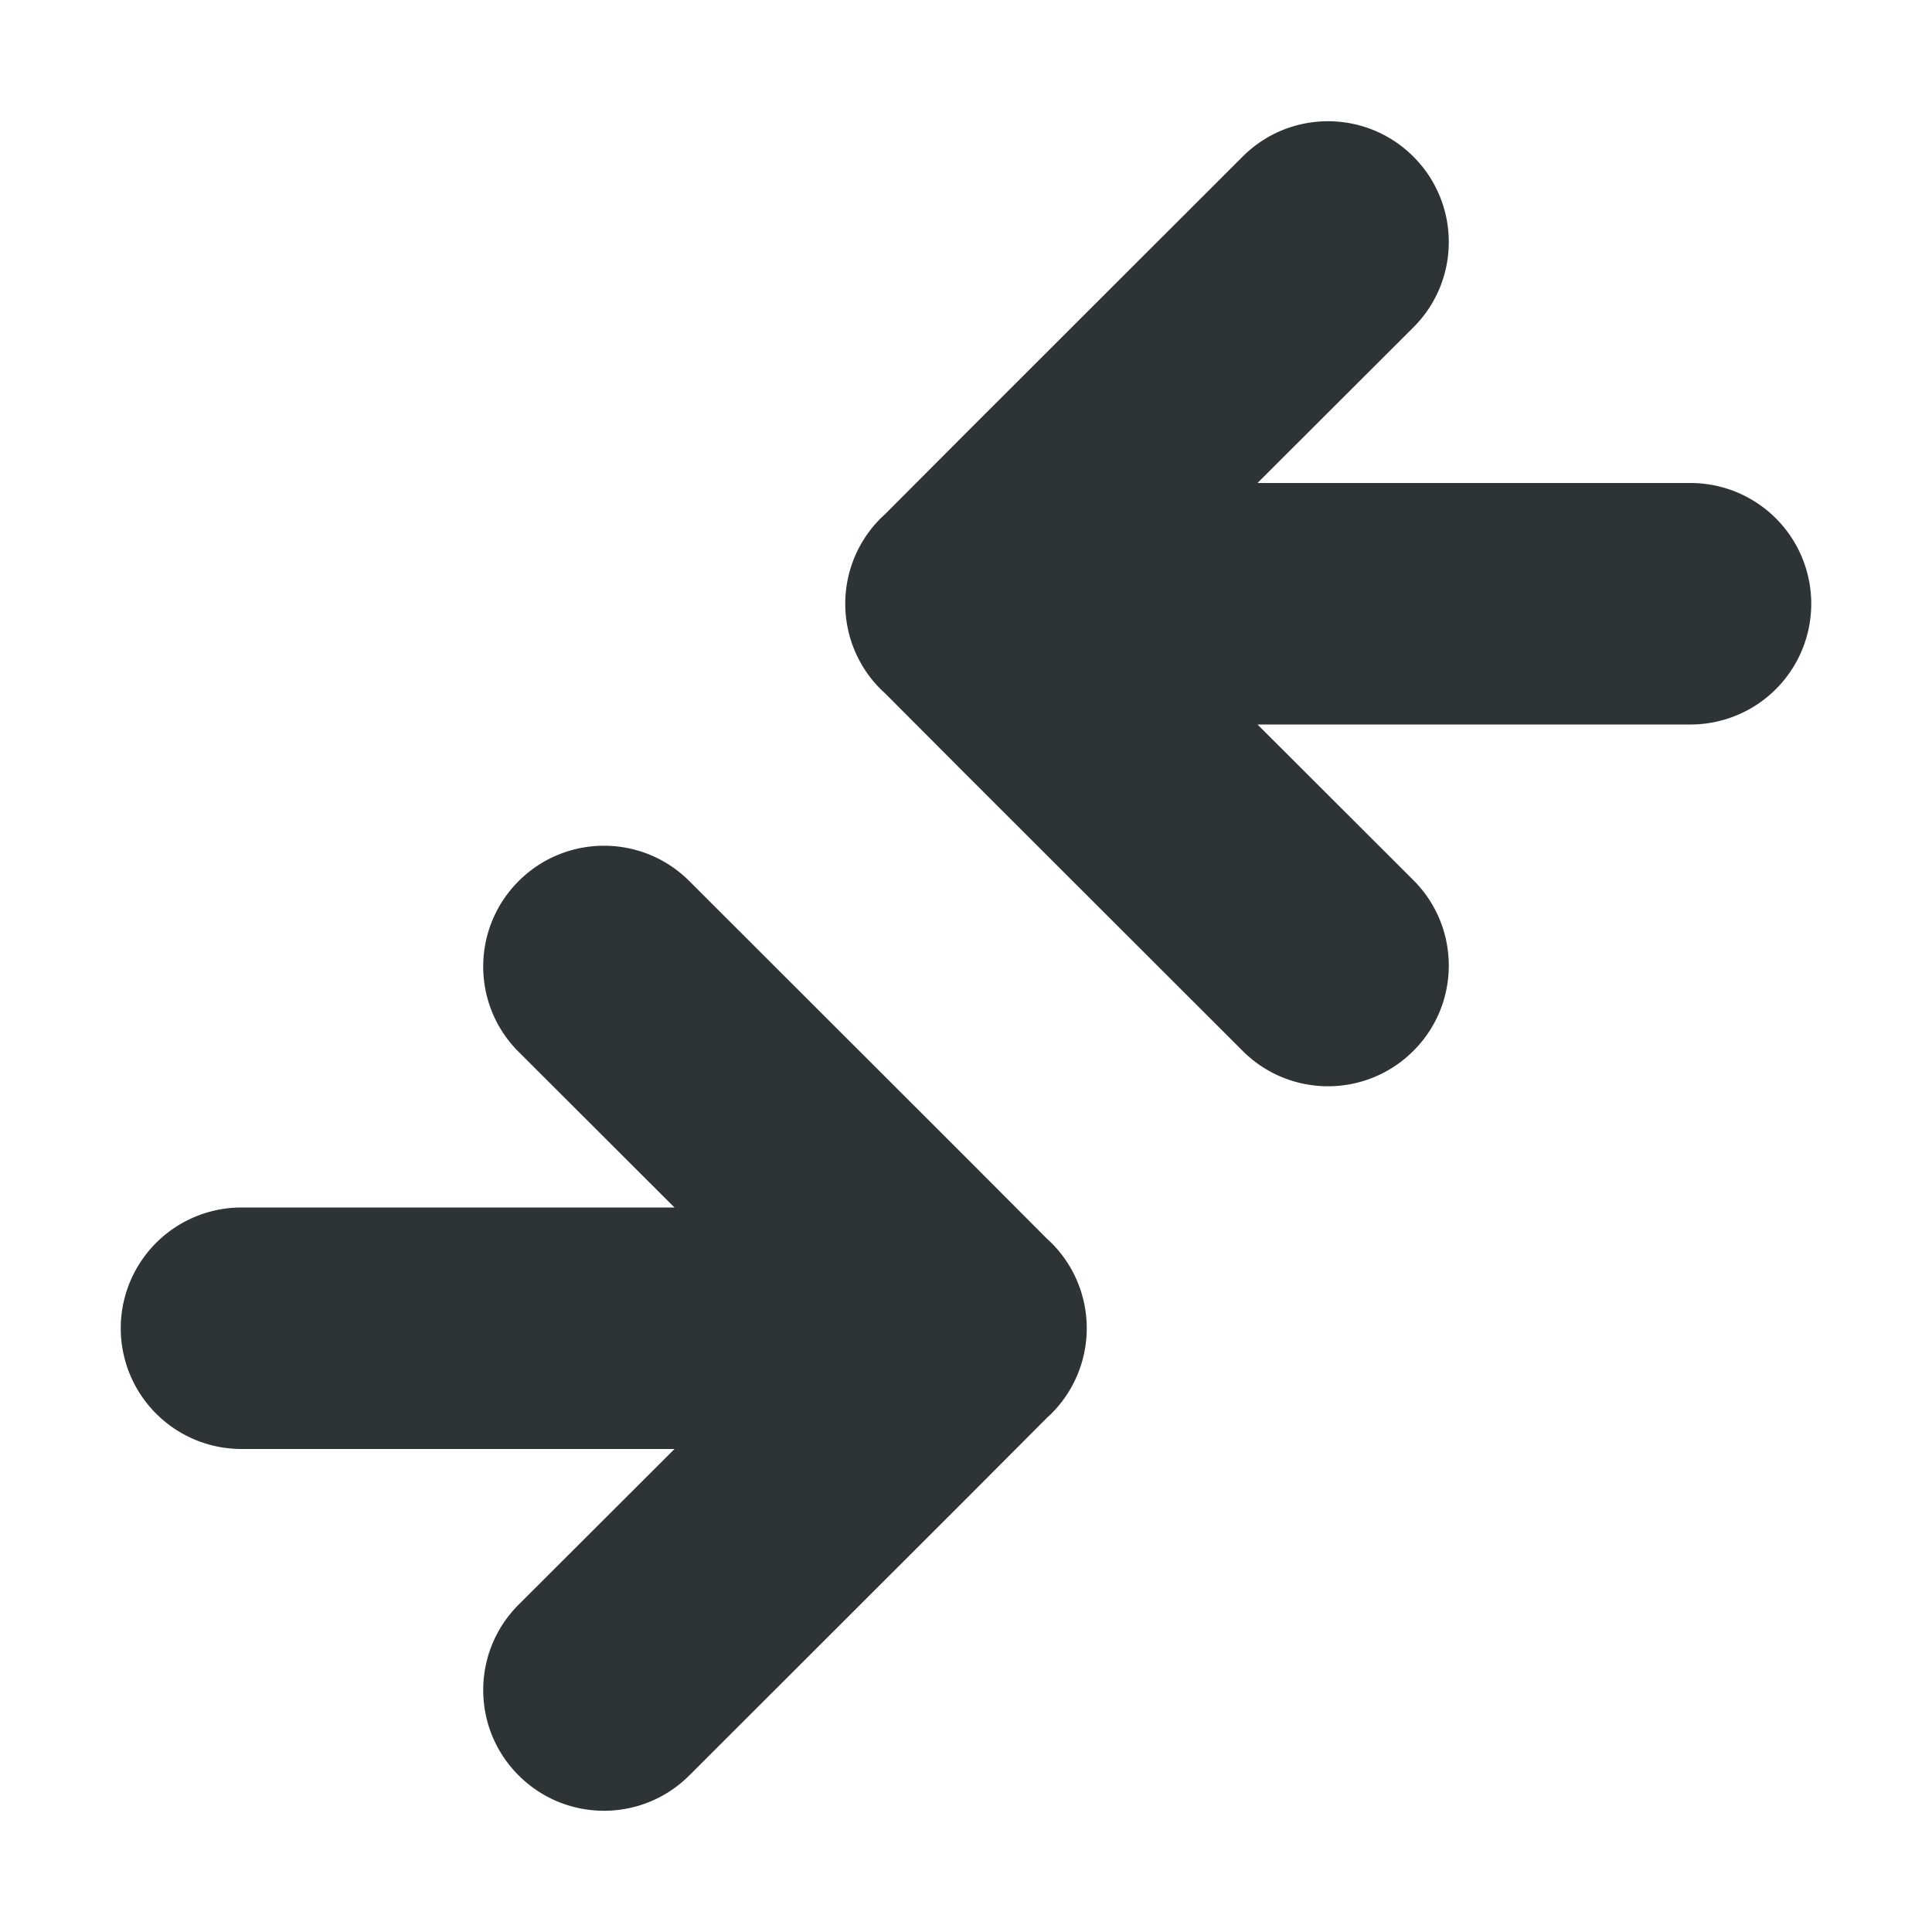 <svg viewBox="0 0 16 16" xmlns="http://www.w3.org/2000/svg"><g fill="#2e3436"><path d="m5.002 7.004c-.256 0-.512.098-.707.293-.391.391-.391 1.024 0 1.414l1.291 1.289h-3.586a1 1 0 0 0 -1 1 1 1 0 0 0 1 1h3 .586l-1.291 1.289c-.391.391-.391 1.024 0 1.414.195.195.451.293.707.293s.512-.098.707-.293l2.291-2.289.672-.674.025-.023c.194-.188.303-.447.303-.717-0-.27-.109-.529-.303-.717l-.025-.023-.672-.674-2.291-2.289c-.195-.195-.451-.293-.707-.293z"/><path d="m10.998 1.004c.256 0 .512.098.707.293.391.391.391 1.024 0 1.414l-1.291 1.289h3.586a1 1 0 0 1 1 1 1 1 0 0 1 -1 1h-3-.586l1.291 1.289c.391.391.391 1.024 0 1.414-.195.195-.451.293-.707.293s-.512-.098-.707-.293l-2.291-2.289-.672-.674-.025-.023c-.194-.188-.303-.447-.303-.717 0-.27.109-.529.303-.717l.025-.023.672-.674 2.291-2.289c.195-.195.451-.293.707-.293z"/></g></svg>